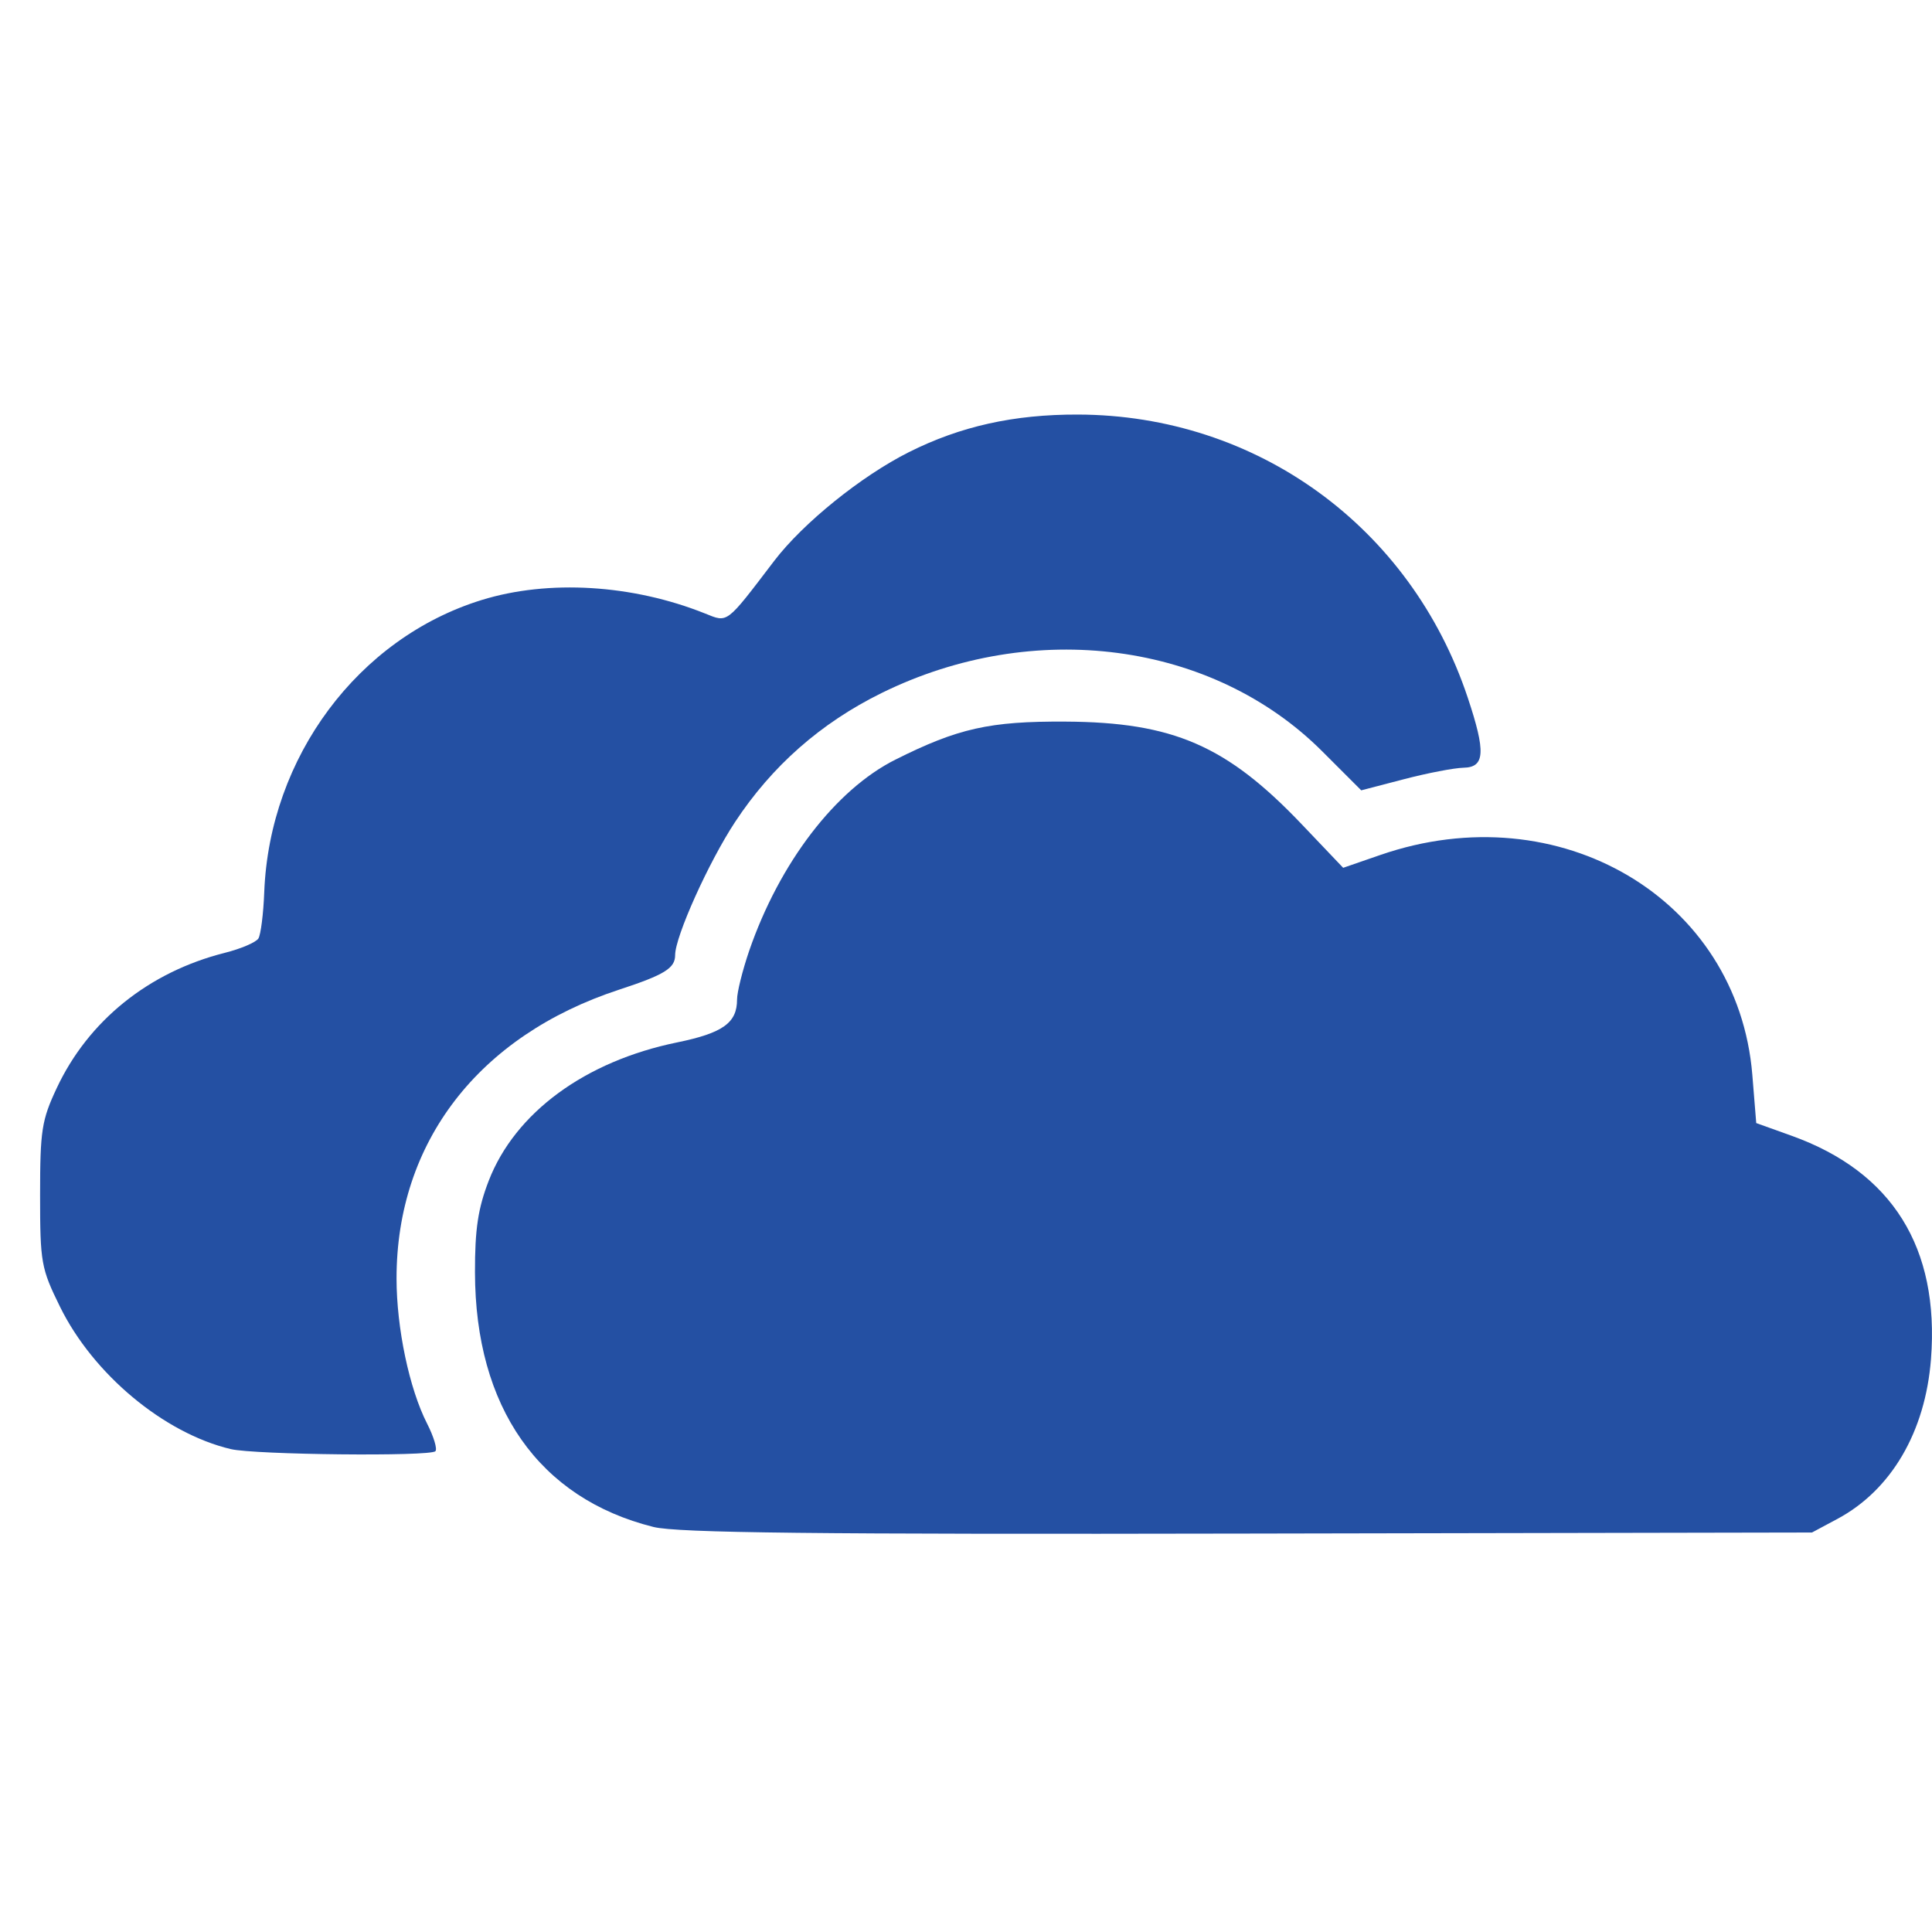 <svg width="40" height="40" viewBox="0 0 40 40" fill="none" xmlns="http://www.w3.org/2000/svg">
<path d="M13.529 31.614C11.158 31.022 9.838 29.137 9.834 26.343C9.832 25.448 9.897 25.019 10.119 24.445C10.666 23.035 12.114 21.972 14.019 21.582C14.968 21.387 15.26 21.177 15.26 20.693C15.26 20.541 15.373 20.09 15.51 19.688C16.137 17.867 17.297 16.35 18.537 15.728C19.834 15.078 20.489 14.931 22.058 14.94C24.288 14.952 25.399 15.435 26.954 17.069L27.809 17.967L28.576 17.702C32.284 16.419 35.981 18.603 36.28 22.253L36.361 23.252L37.091 23.514C39.177 24.261 40.157 25.831 39.979 28.137C39.862 29.645 39.157 30.85 38.04 31.448L37.515 31.729L25.842 31.751C16.873 31.769 14.021 31.737 13.529 31.614Z" fill="#2450A3"/>
<path d="M4.778 30.002C3.394 29.673 1.928 28.451 1.241 27.052C0.851 26.259 0.83 26.142 0.83 24.74C0.83 23.406 0.863 23.191 1.174 22.529C1.828 21.132 3.082 20.123 4.656 19.727C4.988 19.643 5.3 19.51 5.35 19.43C5.399 19.351 5.454 18.918 5.471 18.468C5.581 15.675 7.414 13.212 9.974 12.422C11.357 11.995 13.094 12.1 14.598 12.702C15.075 12.893 15.022 12.934 16.03 11.611C16.627 10.829 17.832 9.856 18.818 9.361C19.884 8.826 20.99 8.579 22.316 8.583C26.018 8.592 29.208 10.907 30.387 14.441C30.764 15.57 30.745 15.886 30.302 15.895C30.107 15.899 29.551 16.006 29.066 16.133L28.183 16.363L27.378 15.558C25.108 13.287 21.402 12.796 18.251 14.349C16.993 14.969 15.982 15.859 15.218 17.02C14.673 17.847 13.978 19.391 13.978 19.774C13.978 20.046 13.758 20.182 12.818 20.49C9.907 21.444 8.209 23.65 8.21 26.469C8.21 27.496 8.474 28.753 8.842 29.473C8.98 29.744 9.058 30.002 9.014 30.046C8.9 30.158 5.278 30.12 4.778 30.002Z" fill="#2450A3"/>
</svg>
